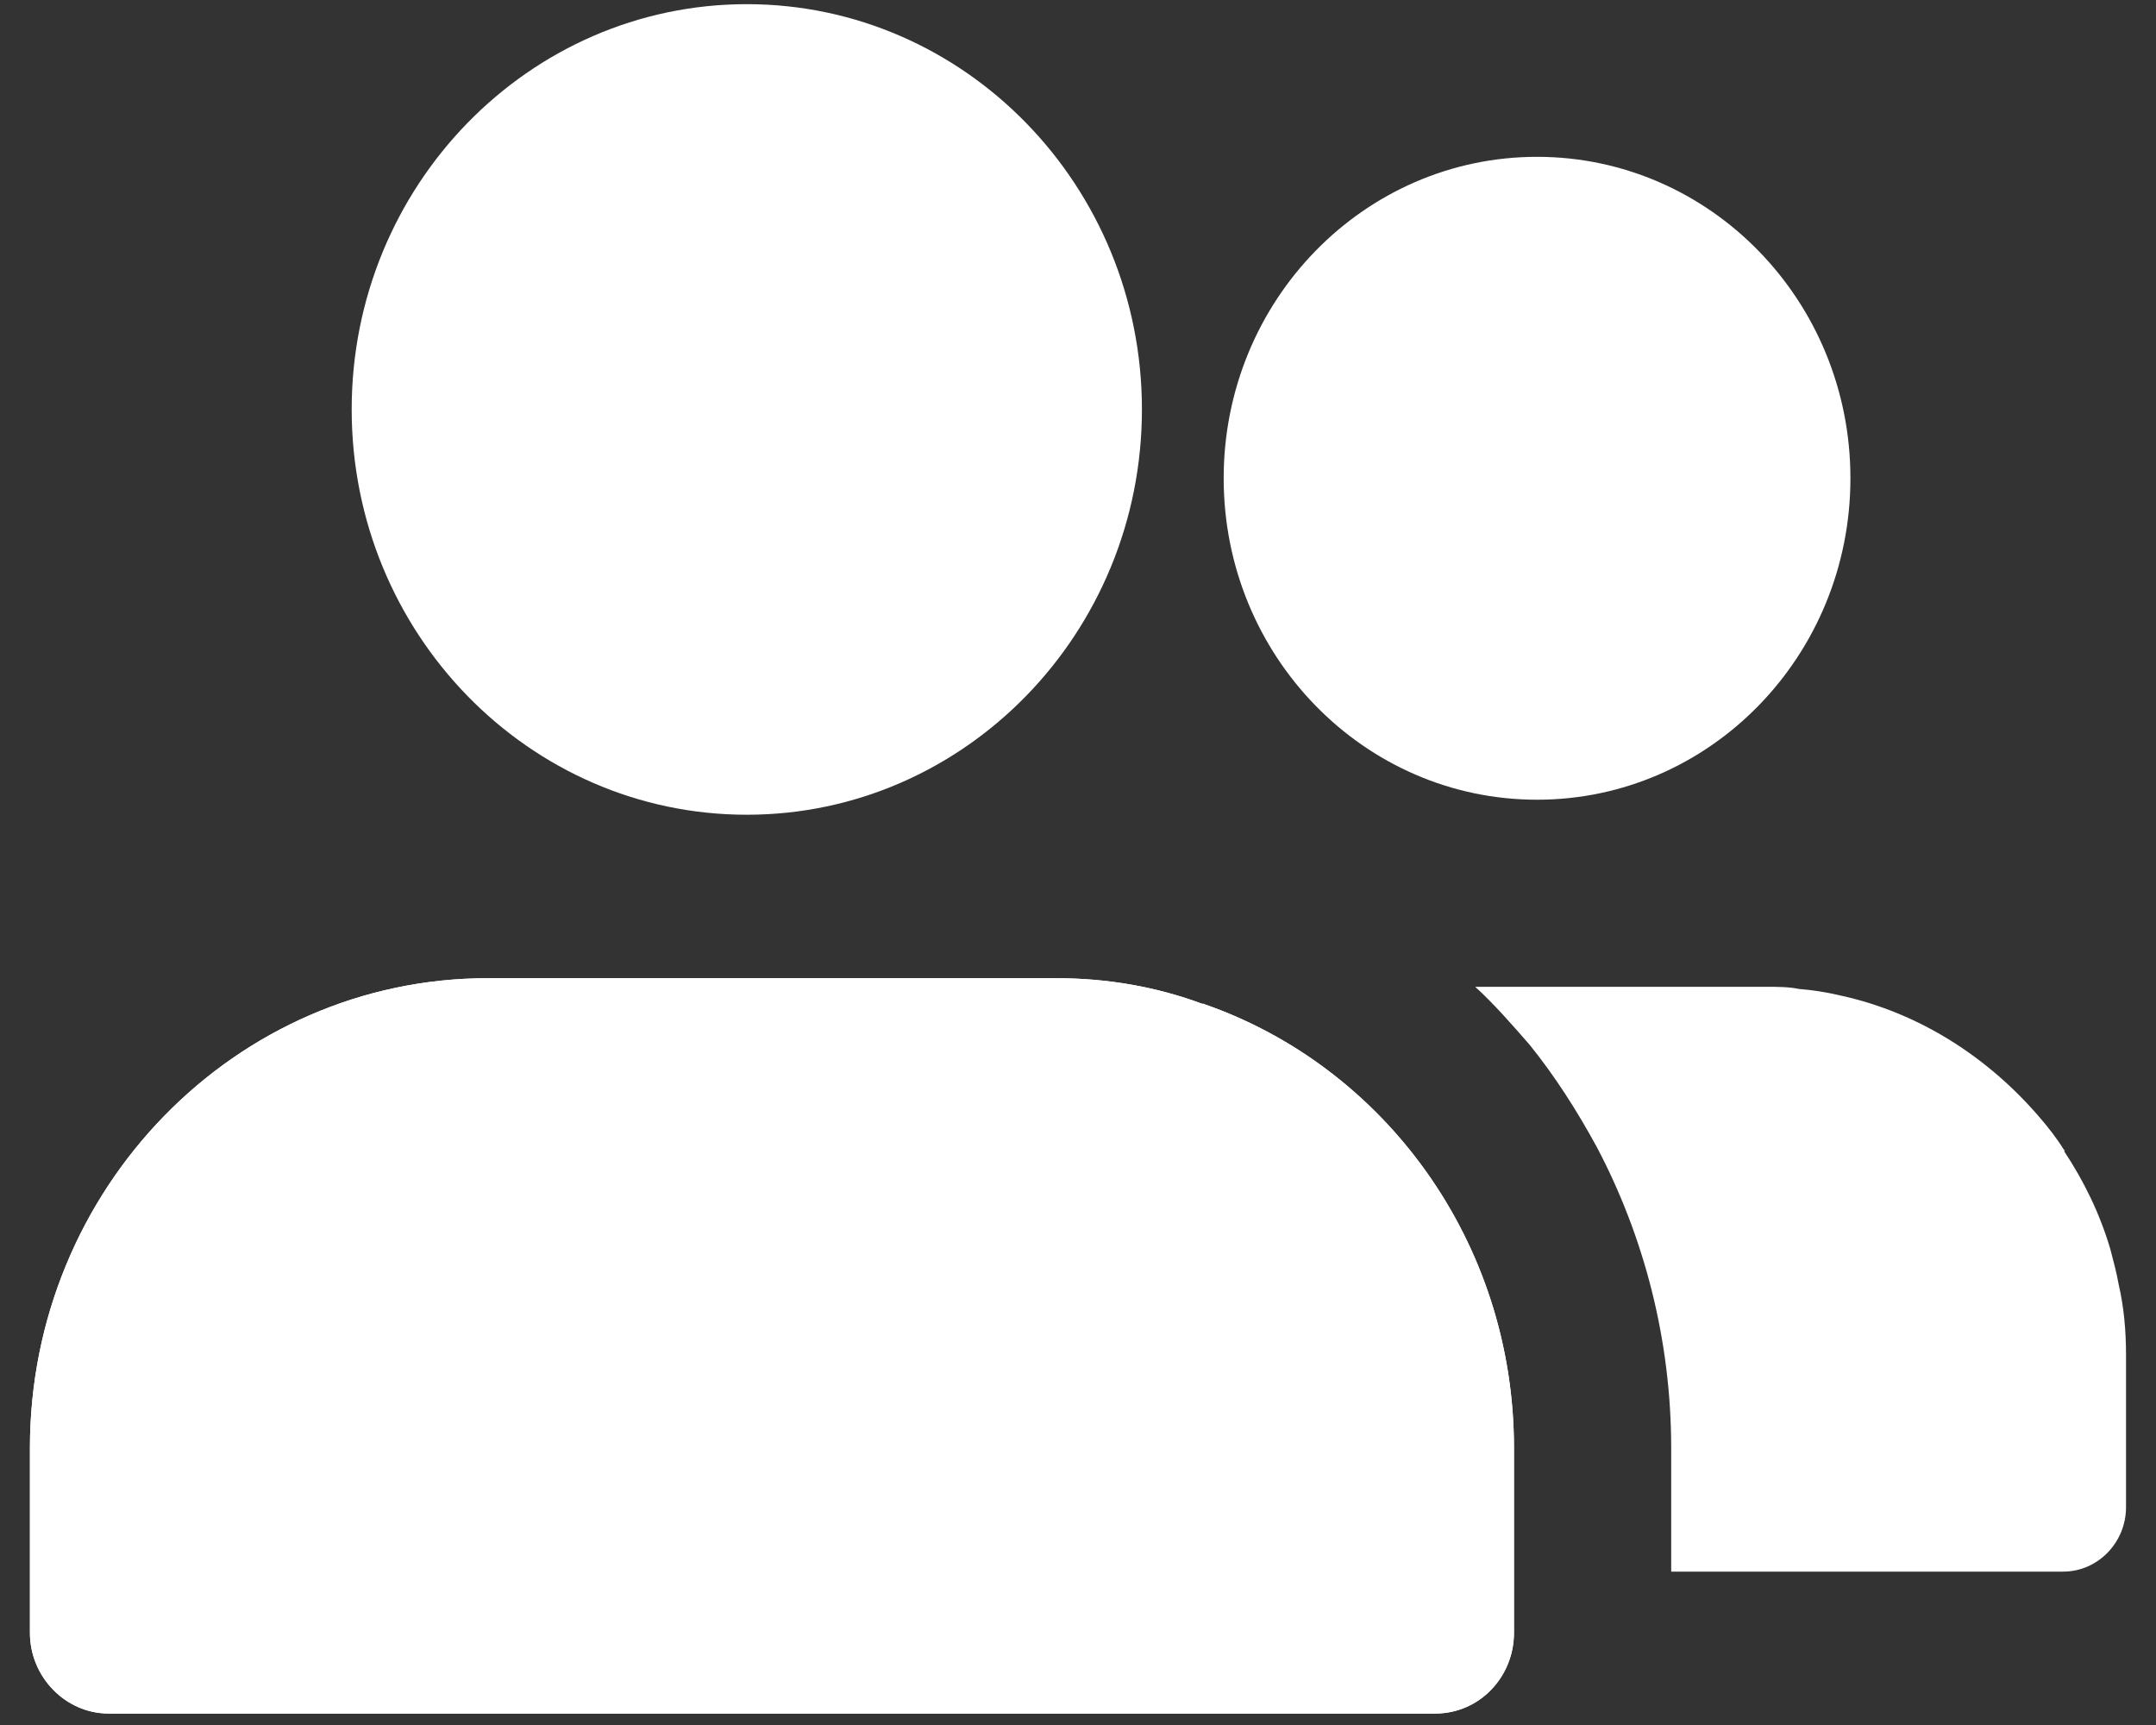 <svg width="60" height="48" viewBox="0 0 60 48" fill="none" xmlns="http://www.w3.org/2000/svg">
<rect x="0" y="0" width="60" height="48" fill="#333333" stroke="none"/>
<path d="M20.783 22.671C26.849 22.671 31.779 17.616 31.779 11.393C31.779 5.171 26.849 0.116 20.783 0.116C14.716 0.116 9.787 5.171 9.787 11.393C9.787 17.616 14.716 22.671 20.783 22.671Z" fill="white"/>
<path d="M42.133 40.292V45.437C42.133 46.663 41.171 47.681 39.946 47.681H3.021C1.825 47.681 0.833 46.663 0.833 45.437V40.292C0.833 33.082 6.55 27.219 13.579 27.219H29.387C30.816 27.219 32.187 27.458 33.471 27.937C33.471 27.937 33.471 27.907 33.5 27.937C38.516 29.672 42.133 34.548 42.133 40.292Z" fill="white"/>
<path d="M42.133 40.292V45.437C42.133 46.663 41.171 47.681 39.946 47.681H3.021C1.825 47.681 0.833 46.663 0.833 45.437V40.292C0.833 33.082 6.55 27.219 13.579 27.219H29.387C30.816 27.219 32.187 27.458 33.471 27.937C33.471 27.937 33.471 27.907 33.5 27.937C38.516 29.672 42.133 34.548 42.133 40.292Z" fill="white"/>
<path d="M59.166 37.719V41.937C59.166 42.925 58.379 43.732 57.416 43.732H46.508V40.292C46.508 37.271 45.749 34.399 44.437 31.916C43.883 30.899 43.27 29.942 42.57 29.074C42.075 28.506 41.579 27.937 41.054 27.459H49.162C49.483 27.459 49.775 27.459 50.066 27.519C50.445 27.549 50.825 27.608 51.204 27.698C53.42 28.177 55.345 29.433 56.775 31.108C57.008 31.378 57.241 31.677 57.445 32.006C57.474 32.006 57.474 32.006 57.445 32.036C57.999 32.873 58.437 33.771 58.729 34.758C58.816 35.087 58.904 35.416 58.962 35.745C59.108 36.373 59.166 37.031 59.166 37.719Z" fill="white"/>
<path d="M42.775 22.253C47.591 22.253 51.496 18.248 51.496 13.308C51.496 8.369 47.591 4.364 42.775 4.364C37.958 4.364 34.054 8.369 34.054 13.308C34.054 18.248 37.958 22.253 42.775 22.253Z" fill="white"/>
</svg>
